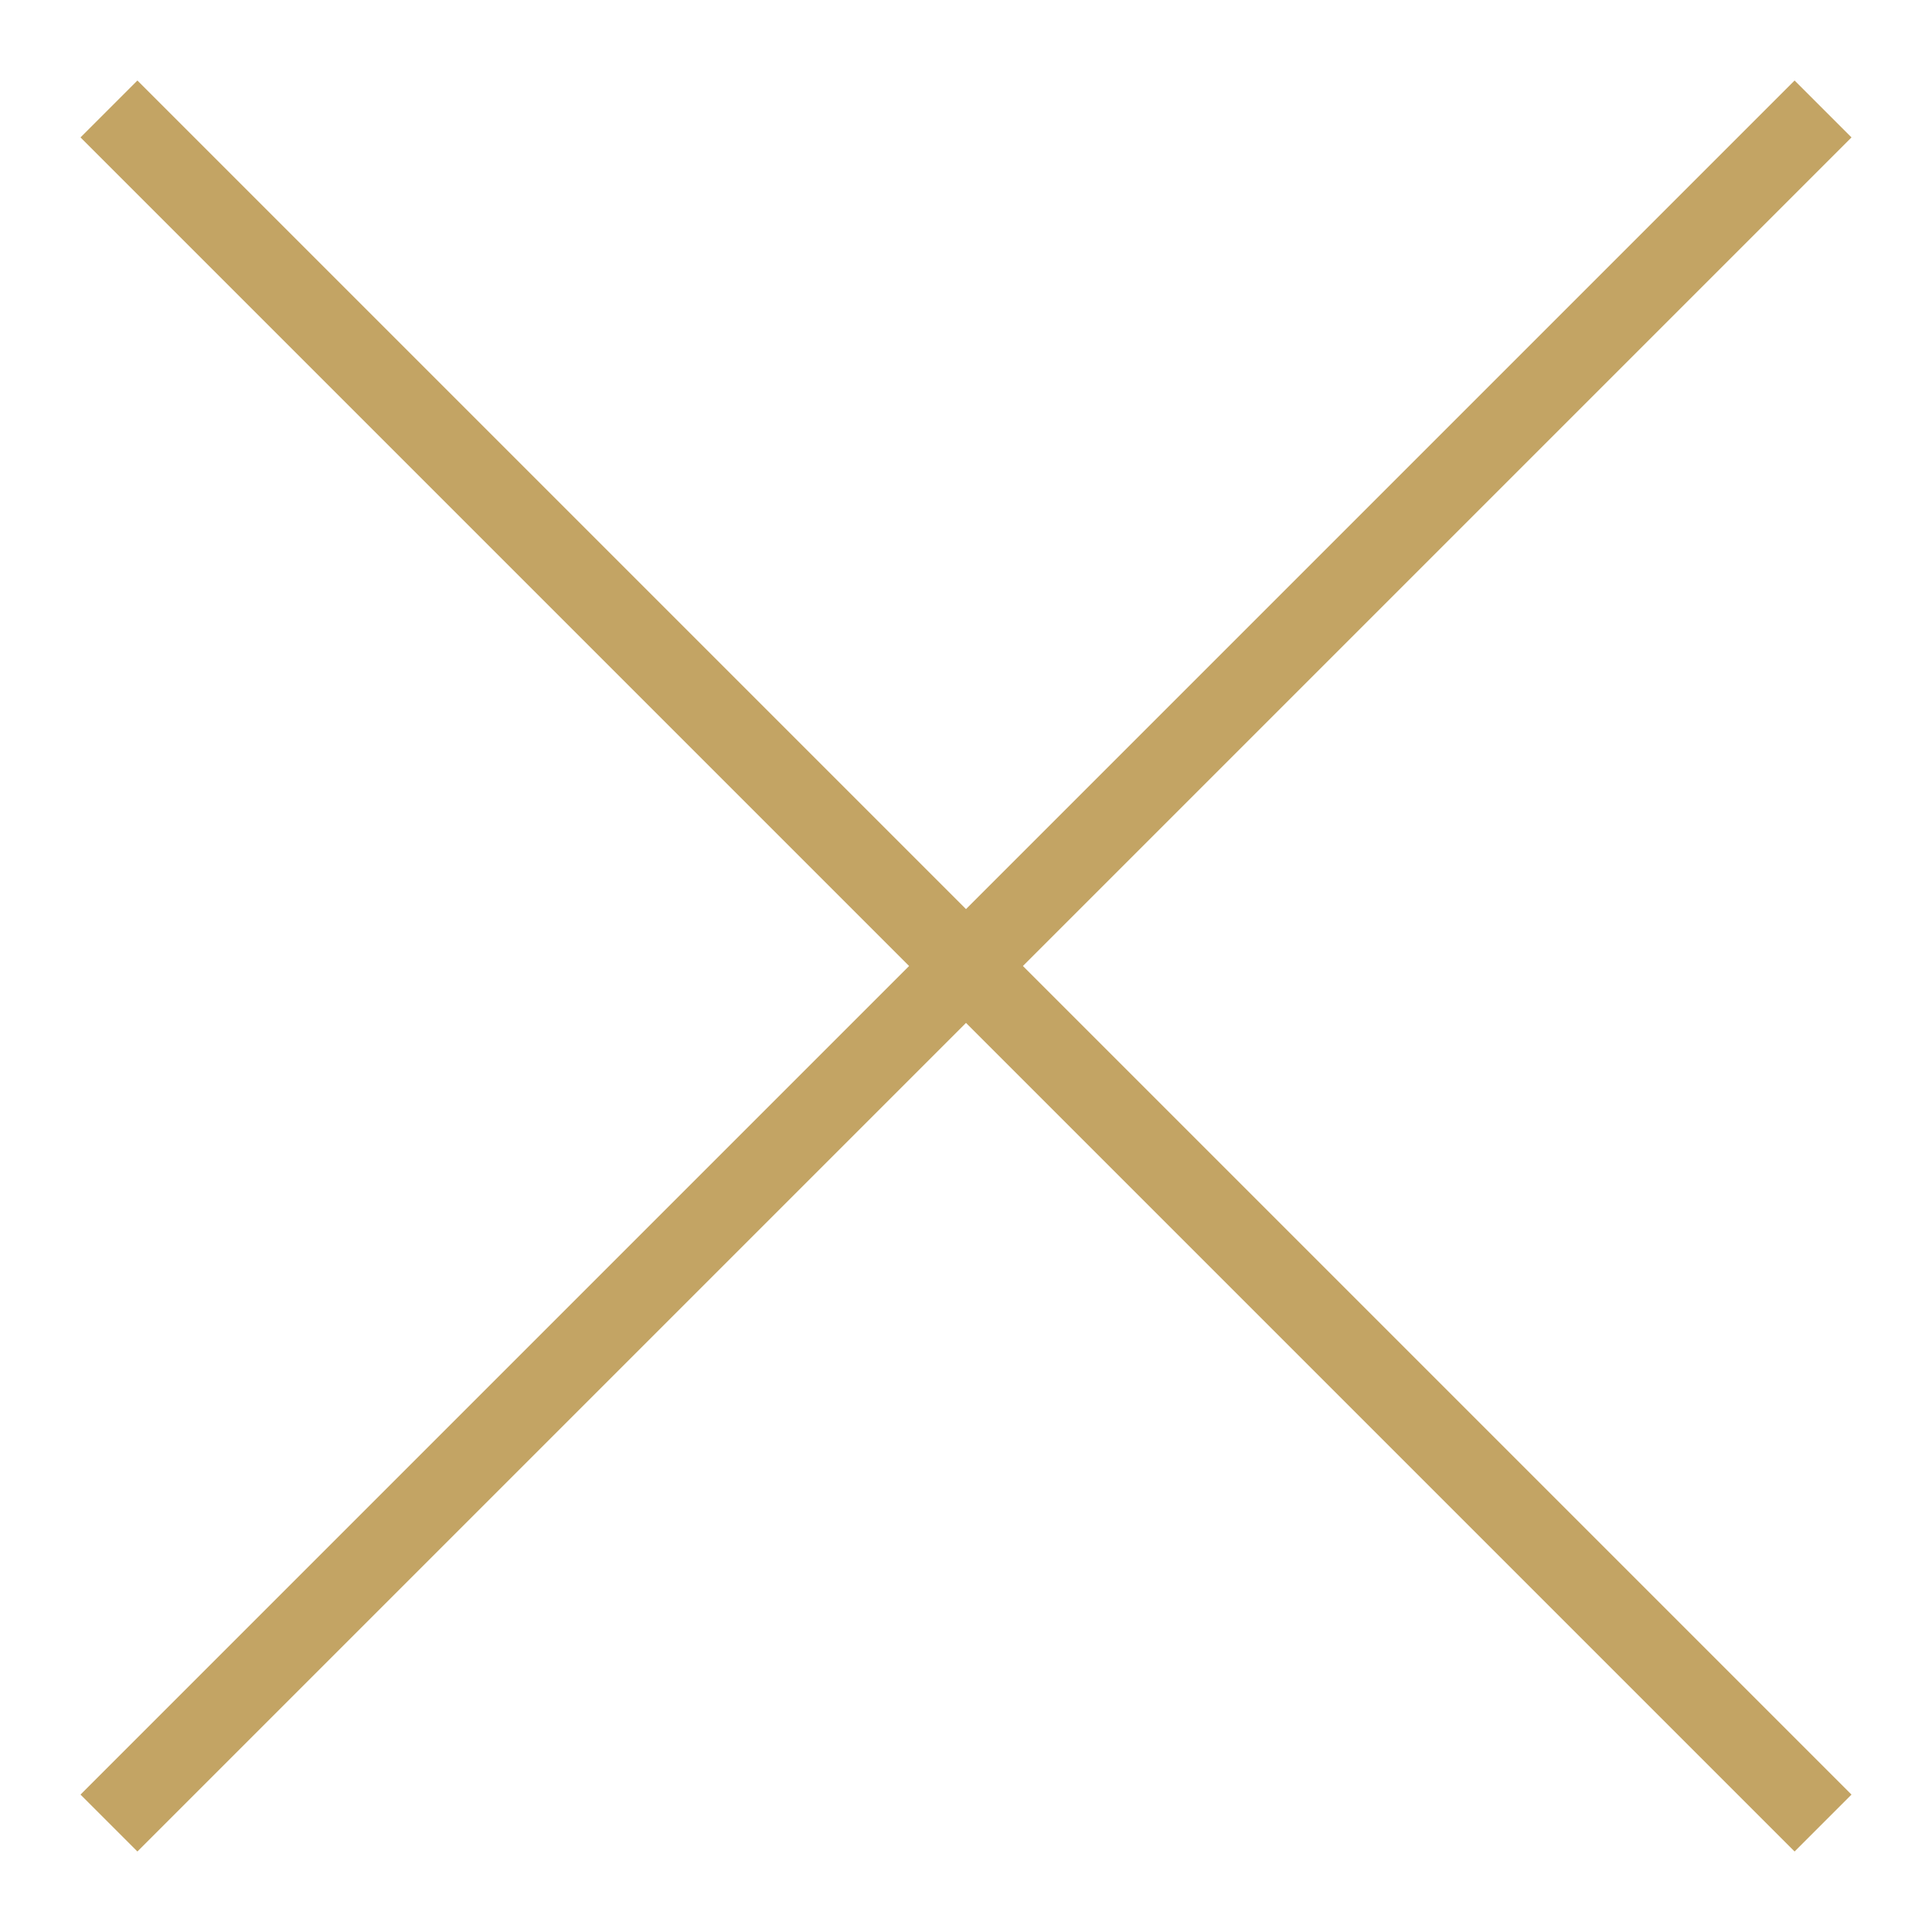<svg width="24" height="24" xmlns="http://www.w3.org/2000/svg" fill="#c3a464" fill-rule="evenodd" clip-rule="evenodd"><path d="M12 11.293l10.293-10.293.707.707-10.293 10.293 10.293 10.293-.707.707-10.293-10.293-10.293 10.293-.707-.707 10.293-10.293-10.293-10.293.707-.707 10.293 10.293z"/></svg>
